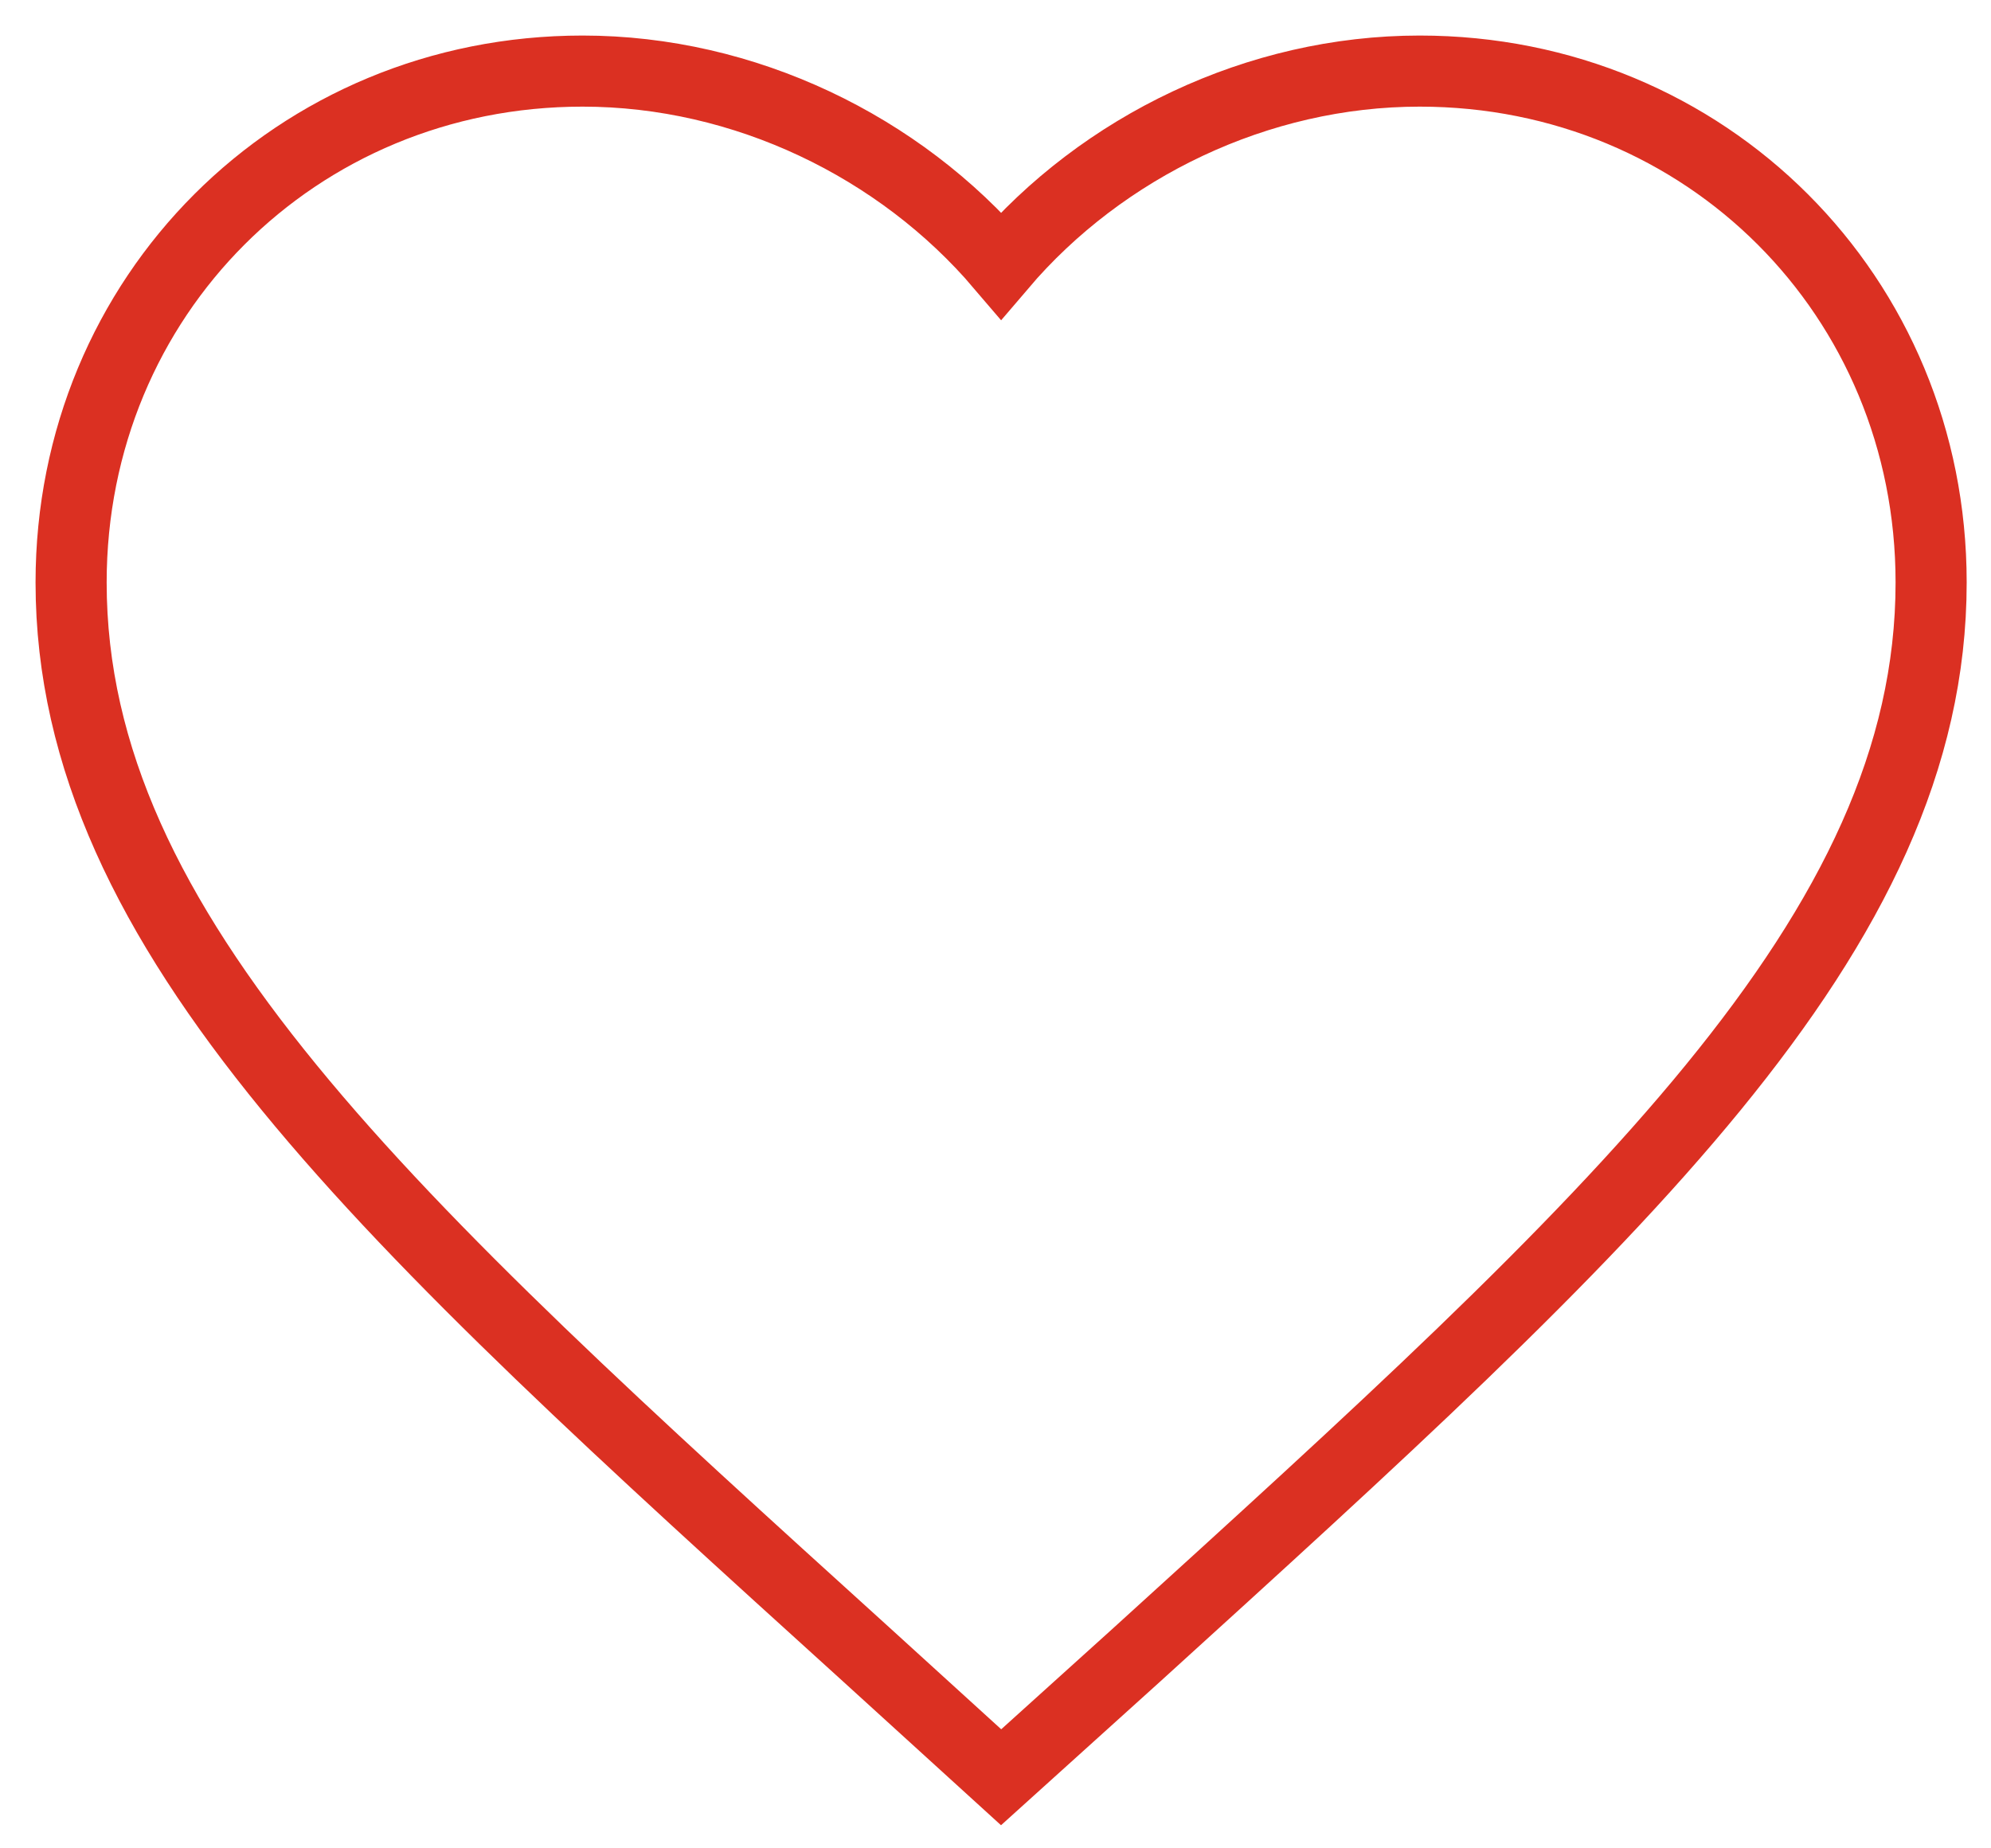 <svg width="28" height="26" viewBox="0 0 28 26" fill="none" xmlns="http://www.w3.org/2000/svg">
<path fill-rule="evenodd" clip-rule="evenodd" d="M14.079 25L12.183 23.274C5.447 17.166 1 13.137 1 8.193C1 4.165 4.165 1 8.193 1C10.469 1 12.653 2.059 14.079 3.734C15.505 2.059 17.689 1 19.965 1C23.993 1 27.158 4.165 27.158 8.193C27.158 13.137 22.711 17.166 15.976 23.287L14.079 25Z" stroke="#DB3022"/>
</svg>
